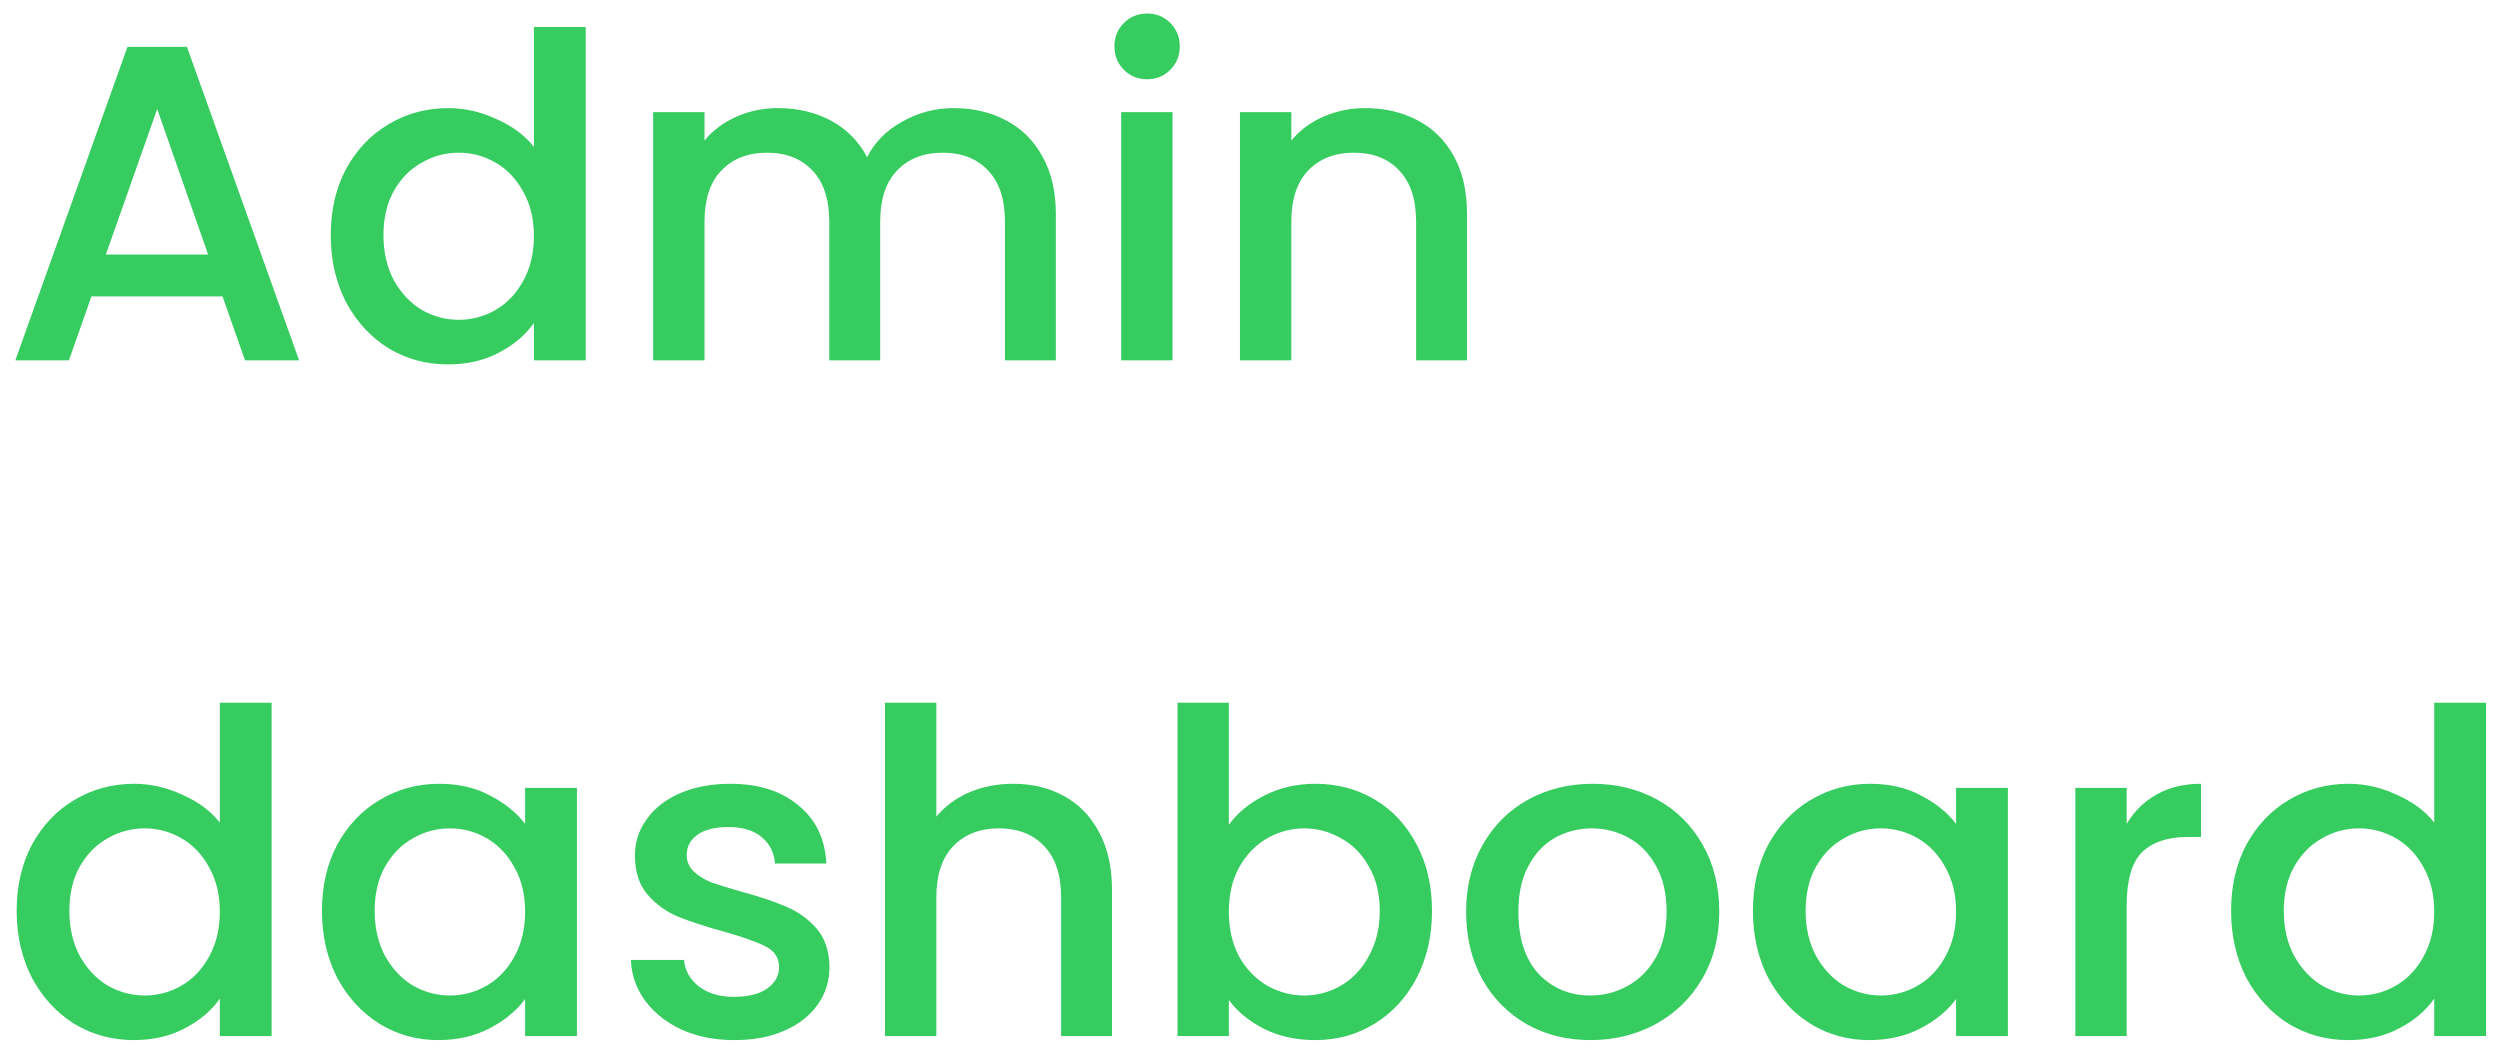 <svg width="111" height="47" viewBox="0 0 111 47" fill="none" xmlns="http://www.w3.org/2000/svg">
<path d="M9.88 13.16H4.06L3.06 16H0.68L5.66 2.08H8.3L13.28 16H10.88L9.88 13.16ZM9.24 11.3L6.98 4.84L4.7 11.3H9.24ZM14.685 10.44C14.685 9.334 14.912 8.354 15.366 7.5C15.832 6.647 16.459 5.987 17.245 5.52C18.046 5.04 18.932 4.8 19.905 4.8C20.625 4.8 21.332 4.96 22.026 5.28C22.732 5.587 23.292 6 23.706 6.52V1.2H26.006V16H23.706V14.34C23.332 14.874 22.812 15.314 22.145 15.66C21.492 16.007 20.739 16.18 19.886 16.18C18.925 16.18 18.046 15.94 17.245 15.46C16.459 14.967 15.832 14.287 15.366 13.42C14.912 12.54 14.685 11.547 14.685 10.44ZM23.706 10.48C23.706 9.72 23.546 9.06 23.226 8.5C22.919 7.94 22.512 7.514 22.006 7.22C21.499 6.927 20.952 6.78 20.366 6.78C19.779 6.78 19.232 6.927 18.726 7.22C18.219 7.5 17.805 7.92 17.485 8.48C17.179 9.027 17.026 9.68 17.026 10.44C17.026 11.2 17.179 11.867 17.485 12.44C17.805 13.014 18.219 13.454 18.726 13.76C19.245 14.054 19.792 14.2 20.366 14.2C20.952 14.2 21.499 14.054 22.006 13.76C22.512 13.467 22.919 13.04 23.226 12.48C23.546 11.907 23.706 11.24 23.706 10.48ZM42.34 4.8C43.207 4.8 43.98 4.98 44.66 5.34C45.353 5.7 45.894 6.234 46.28 6.94C46.68 7.647 46.88 8.5 46.88 9.5V16H44.62V9.84C44.62 8.854 44.373 8.1 43.88 7.58C43.387 7.047 42.714 6.78 41.86 6.78C41.007 6.78 40.327 7.047 39.82 7.58C39.327 8.1 39.08 8.854 39.08 9.84V16H36.82V9.84C36.82 8.854 36.574 8.1 36.08 7.58C35.587 7.047 34.913 6.78 34.06 6.78C33.207 6.78 32.527 7.047 32.02 7.58C31.527 8.1 31.28 8.854 31.28 9.84V16H29V4.98H31.28V6.24C31.654 5.787 32.127 5.434 32.7 5.18C33.273 4.927 33.887 4.8 34.54 4.8C35.42 4.8 36.207 4.987 36.9 5.36C37.593 5.734 38.127 6.274 38.5 6.98C38.834 6.314 39.353 5.787 40.06 5.4C40.767 5 41.527 4.8 42.34 4.8ZM50.941 3.52C50.528 3.52 50.181 3.38 49.901 3.1C49.621 2.82 49.481 2.474 49.481 2.06C49.481 1.647 49.621 1.3 49.901 1.02C50.181 0.74 50.528 0.6 50.941 0.6C51.341 0.6 51.681 0.74 51.961 1.02C52.241 1.3 52.381 1.647 52.381 2.06C52.381 2.474 52.241 2.82 51.961 3.1C51.681 3.38 51.341 3.52 50.941 3.52ZM52.061 4.98V16H49.781V4.98H52.061ZM60.615 4.8C61.481 4.8 62.255 4.98 62.935 5.34C63.628 5.7 64.168 6.234 64.555 6.94C64.942 7.647 65.135 8.5 65.135 9.5V16H62.875V9.84C62.875 8.854 62.628 8.1 62.135 7.58C61.642 7.047 60.968 6.78 60.115 6.78C59.261 6.78 58.581 7.047 58.075 7.58C57.581 8.1 57.335 8.854 57.335 9.84V16H55.055V4.98H57.335V6.24C57.708 5.787 58.181 5.434 58.755 5.18C59.342 4.927 59.962 4.8 60.615 4.8ZM0.74 40.44C0.74 39.334 0.967 38.354 1.42 37.5C1.887 36.647 2.514 35.987 3.3 35.52C4.1 35.04 4.987 34.8 5.96 34.8C6.68 34.8 7.387 34.96 8.08 35.28C8.787 35.587 9.347 36 9.76 36.52V31.2H12.06V46H9.76V44.34C9.387 44.874 8.867 45.314 8.2 45.66C7.547 46.007 6.794 46.18 5.94 46.18C4.98 46.18 4.1 45.94 3.3 45.46C2.514 44.967 1.887 44.287 1.42 43.42C0.967 42.54 0.74 41.547 0.74 40.44ZM9.76 40.48C9.76 39.72 9.6 39.06 9.28 38.5C8.974 37.94 8.567 37.514 8.06 37.22C7.554 36.927 7.007 36.78 6.42 36.78C5.834 36.78 5.287 36.927 4.78 37.22C4.274 37.5 3.86 37.92 3.54 38.48C3.234 39.027 3.08 39.68 3.08 40.44C3.08 41.2 3.234 41.867 3.54 42.44C3.86 43.014 4.274 43.454 4.78 43.76C5.3 44.054 5.847 44.2 6.42 44.2C7.007 44.2 7.554 44.054 8.06 43.76C8.567 43.467 8.974 43.04 9.28 42.48C9.6 41.907 9.76 41.24 9.76 40.48ZM14.295 40.44C14.295 39.334 14.521 38.354 14.975 37.5C15.441 36.647 16.068 35.987 16.855 35.52C17.655 35.04 18.535 34.8 19.495 34.8C20.361 34.8 21.115 34.974 21.755 35.32C22.408 35.654 22.928 36.074 23.315 36.58V34.98H25.615V46H23.315V44.36C22.928 44.88 22.401 45.314 21.735 45.66C21.068 46.007 20.308 46.18 19.455 46.18C18.508 46.18 17.642 45.94 16.855 45.46C16.068 44.967 15.441 44.287 14.975 43.42C14.521 42.54 14.295 41.547 14.295 40.44ZM23.315 40.48C23.315 39.72 23.155 39.06 22.835 38.5C22.528 37.94 22.122 37.514 21.615 37.22C21.108 36.927 20.561 36.78 19.975 36.78C19.388 36.78 18.841 36.927 18.335 37.22C17.828 37.5 17.415 37.92 17.095 38.48C16.788 39.027 16.635 39.68 16.635 40.44C16.635 41.2 16.788 41.867 17.095 42.44C17.415 43.014 17.828 43.454 18.335 43.76C18.855 44.054 19.401 44.2 19.975 44.2C20.561 44.2 21.108 44.054 21.615 43.76C22.122 43.467 22.528 43.04 22.835 42.48C23.155 41.907 23.315 41.24 23.315 40.48ZM32.61 46.18C31.743 46.18 30.963 46.027 30.27 45.72C29.59 45.4 29.05 44.974 28.65 44.44C28.25 43.894 28.036 43.287 28.01 42.62H30.37C30.41 43.087 30.63 43.48 31.03 43.8C31.443 44.107 31.956 44.26 32.57 44.26C33.21 44.26 33.703 44.14 34.05 43.9C34.41 43.647 34.59 43.327 34.59 42.94C34.59 42.527 34.39 42.22 33.99 42.02C33.603 41.82 32.983 41.6 32.13 41.36C31.303 41.134 30.63 40.914 30.11 40.7C29.59 40.487 29.136 40.16 28.75 39.72C28.376 39.28 28.19 38.7 28.19 37.98C28.19 37.394 28.363 36.86 28.71 36.38C29.056 35.887 29.55 35.5 30.19 35.22C30.843 34.94 31.59 34.8 32.43 34.8C33.683 34.8 34.69 35.12 35.45 35.76C36.223 36.387 36.636 37.247 36.69 38.34H34.41C34.37 37.847 34.17 37.454 33.81 37.16C33.45 36.867 32.963 36.72 32.35 36.72C31.75 36.72 31.29 36.834 30.97 37.06C30.65 37.287 30.49 37.587 30.49 37.96C30.49 38.254 30.596 38.5 30.81 38.7C31.023 38.9 31.283 39.06 31.59 39.18C31.896 39.287 32.35 39.427 32.95 39.6C33.75 39.814 34.403 40.034 34.91 40.26C35.43 40.474 35.876 40.794 36.25 41.22C36.623 41.647 36.816 42.214 36.83 42.92C36.83 43.547 36.656 44.107 36.31 44.6C35.963 45.094 35.47 45.48 34.83 45.76C34.203 46.04 33.463 46.18 32.61 46.18ZM44.993 34.8C45.833 34.8 46.58 34.98 47.233 35.34C47.9 35.7 48.42 36.234 48.793 36.94C49.18 37.647 49.373 38.5 49.373 39.5V46H47.113V39.84C47.113 38.854 46.867 38.1 46.373 37.58C45.88 37.047 45.206 36.78 44.353 36.78C43.5 36.78 42.82 37.047 42.313 37.58C41.82 38.1 41.573 38.854 41.573 39.84V46H39.293V31.2H41.573V36.26C41.96 35.794 42.447 35.434 43.033 35.18C43.633 34.927 44.286 34.8 44.993 34.8ZM54.561 36.62C54.948 36.087 55.475 35.654 56.141 35.32C56.821 34.974 57.575 34.8 58.401 34.8C59.375 34.8 60.255 35.034 61.041 35.5C61.828 35.967 62.448 36.634 62.901 37.5C63.355 38.354 63.581 39.334 63.581 40.44C63.581 41.547 63.355 42.54 62.901 43.42C62.448 44.287 61.821 44.967 61.021 45.46C60.235 45.94 59.361 46.18 58.401 46.18C57.548 46.18 56.788 46.014 56.121 45.68C55.468 45.347 54.948 44.92 54.561 44.4V46H52.281V31.2H54.561V36.62ZM61.261 40.44C61.261 39.68 61.101 39.027 60.781 38.48C60.475 37.92 60.061 37.5 59.541 37.22C59.035 36.927 58.488 36.78 57.901 36.78C57.328 36.78 56.781 36.927 56.261 37.22C55.755 37.514 55.341 37.94 55.021 38.5C54.715 39.06 54.561 39.72 54.561 40.48C54.561 41.24 54.715 41.907 55.021 42.48C55.341 43.04 55.755 43.467 56.261 43.76C56.781 44.054 57.328 44.2 57.901 44.2C58.488 44.2 59.035 44.054 59.541 43.76C60.061 43.454 60.475 43.014 60.781 42.44C61.101 41.867 61.261 41.2 61.261 40.44ZM70.616 46.18C69.576 46.18 68.636 45.947 67.796 45.48C66.956 45 66.296 44.334 65.816 43.48C65.336 42.614 65.096 41.614 65.096 40.48C65.096 39.36 65.343 38.367 65.836 37.5C66.329 36.634 67.003 35.967 67.856 35.5C68.709 35.034 69.663 34.8 70.716 34.8C71.769 34.8 72.723 35.034 73.576 35.5C74.429 35.967 75.103 36.634 75.596 37.5C76.089 38.367 76.336 39.36 76.336 40.48C76.336 41.6 76.083 42.594 75.576 43.46C75.069 44.327 74.376 45 73.496 45.48C72.629 45.947 71.669 46.18 70.616 46.18ZM70.616 44.2C71.203 44.2 71.749 44.06 72.256 43.78C72.776 43.5 73.196 43.08 73.516 42.52C73.836 41.96 73.996 41.28 73.996 40.48C73.996 39.68 73.843 39.007 73.536 38.46C73.229 37.9 72.823 37.48 72.316 37.2C71.809 36.92 71.263 36.78 70.676 36.78C70.089 36.78 69.543 36.92 69.036 37.2C68.543 37.48 68.149 37.9 67.856 38.46C67.563 39.007 67.416 39.68 67.416 40.48C67.416 41.667 67.716 42.587 68.316 43.24C68.929 43.88 69.696 44.2 70.616 44.2ZM77.83 40.44C77.83 39.334 78.057 38.354 78.51 37.5C78.977 36.647 79.603 35.987 80.39 35.52C81.19 35.04 82.07 34.8 83.03 34.8C83.897 34.8 84.65 34.974 85.29 35.32C85.943 35.654 86.463 36.074 86.85 36.58V34.98H89.15V46H86.85V44.36C86.463 44.88 85.937 45.314 85.27 45.66C84.603 46.007 83.843 46.18 82.99 46.18C82.043 46.18 81.177 45.94 80.39 45.46C79.603 44.967 78.977 44.287 78.51 43.42C78.057 42.54 77.83 41.547 77.83 40.44ZM86.85 40.48C86.85 39.72 86.69 39.06 86.37 38.5C86.063 37.94 85.657 37.514 85.15 37.22C84.643 36.927 84.097 36.78 83.51 36.78C82.923 36.78 82.377 36.927 81.87 37.22C81.363 37.5 80.95 37.92 80.63 38.48C80.323 39.027 80.17 39.68 80.17 40.44C80.17 41.2 80.323 41.867 80.63 42.44C80.95 43.014 81.363 43.454 81.87 43.76C82.39 44.054 82.937 44.2 83.51 44.2C84.097 44.2 84.643 44.054 85.15 43.76C85.657 43.467 86.063 43.04 86.37 42.48C86.69 41.907 86.85 41.24 86.85 40.48ZM94.425 36.58C94.758 36.02 95.198 35.587 95.745 35.28C96.305 34.96 96.965 34.8 97.725 34.8V37.16H97.145C96.251 37.16 95.571 37.387 95.105 37.84C94.651 38.294 94.425 39.08 94.425 40.2V46H92.145V34.98H94.425V36.58ZM99.061 40.44C99.061 39.334 99.287 38.354 99.74 37.5C100.207 36.647 100.834 35.987 101.62 35.52C102.42 35.04 103.307 34.8 104.28 34.8C105 34.8 105.707 34.96 106.4 35.28C107.107 35.587 107.667 36 108.08 36.52V31.2H110.38V46H108.08V44.34C107.707 44.874 107.187 45.314 106.52 45.66C105.867 46.007 105.114 46.18 104.26 46.18C103.3 46.18 102.42 45.94 101.62 45.46C100.834 44.967 100.207 44.287 99.74 43.42C99.287 42.54 99.061 41.547 99.061 40.44ZM108.08 40.48C108.08 39.72 107.92 39.06 107.6 38.5C107.294 37.94 106.887 37.514 106.38 37.22C105.874 36.927 105.327 36.78 104.74 36.78C104.154 36.78 103.607 36.927 103.1 37.22C102.594 37.5 102.18 37.92 101.86 38.48C101.554 39.027 101.4 39.68 101.4 40.44C101.4 41.2 101.554 41.867 101.86 42.44C102.18 43.014 102.594 43.454 103.1 43.76C103.62 44.054 104.167 44.2 104.74 44.2C105.327 44.2 105.874 44.054 106.38 43.76C106.887 43.467 107.294 43.04 107.6 42.48C107.92 41.907 108.08 41.24 108.08 40.48Z" fill="#36CC60"/>
</svg>

